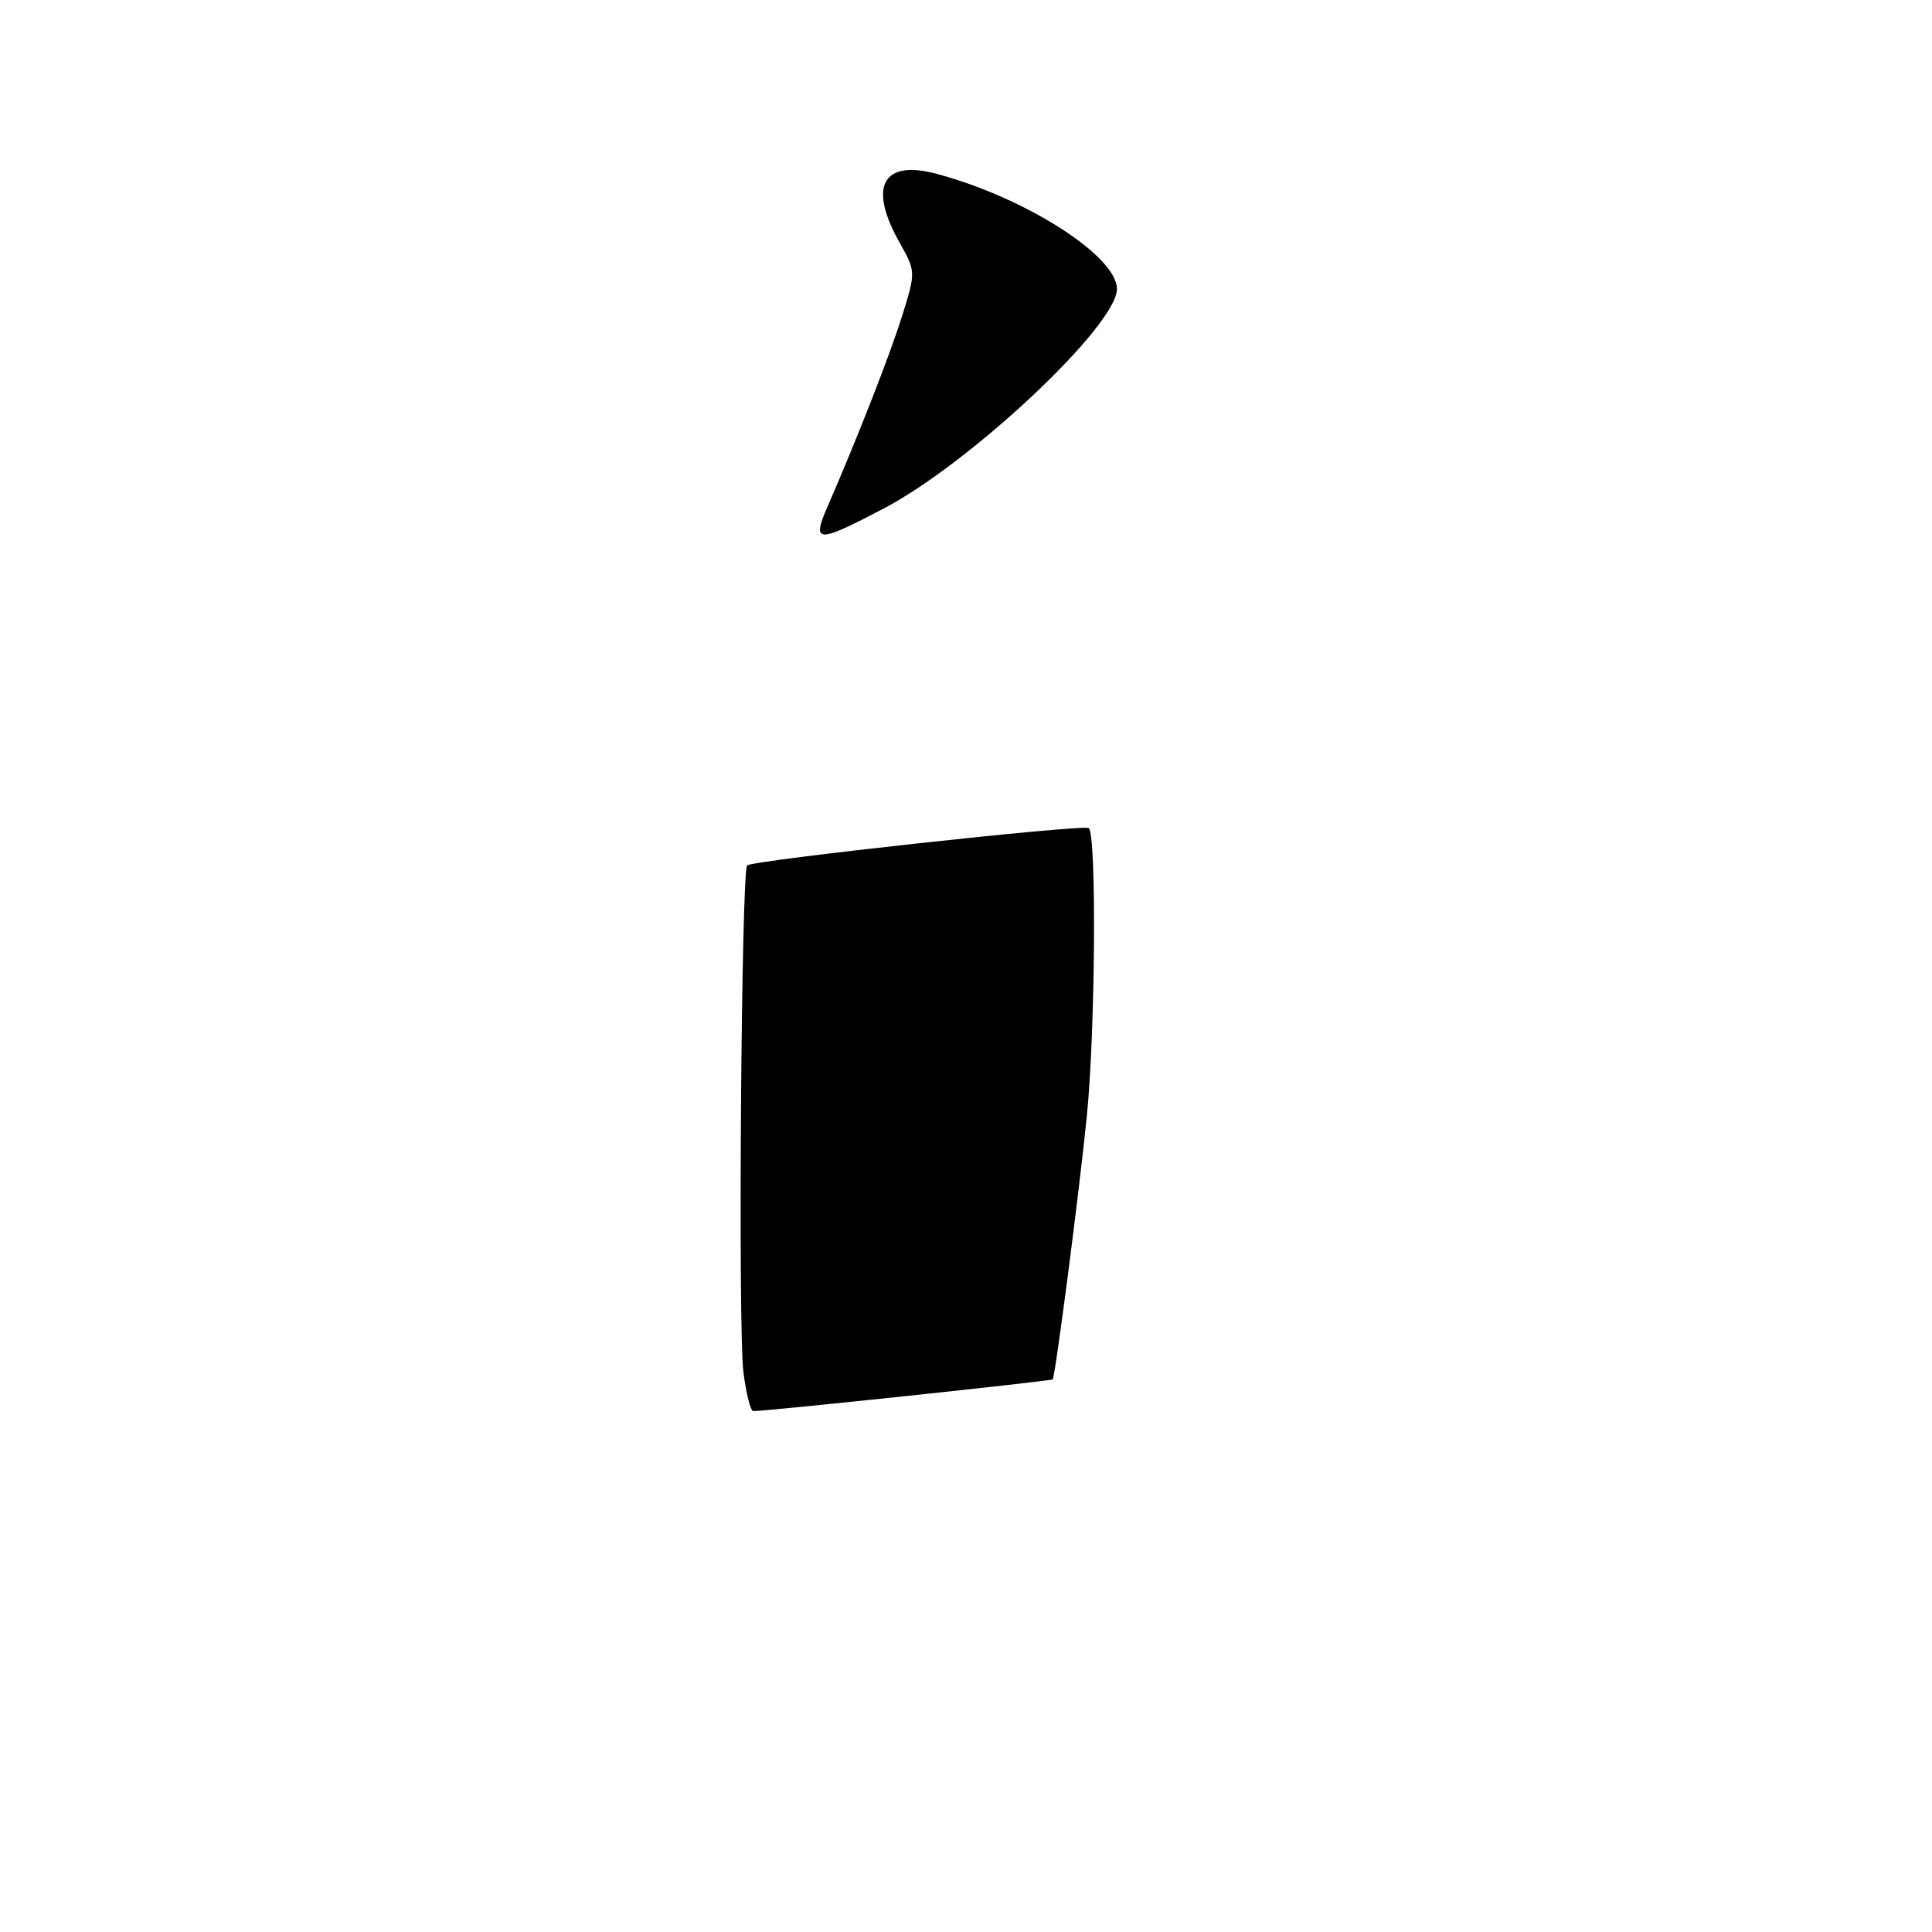 <?xml version="1.0" encoding="UTF-8" standalone="no"?>
<!DOCTYPE svg PUBLIC "-//W3C//DTD SVG 1.1//EN" "http://www.w3.org/Graphics/SVG/1.1/DTD/svg11.dtd" >
<svg xmlns="http://www.w3.org/2000/svg" xmlns:xlink="http://www.w3.org/1999/xlink" version="1.1" viewBox="0 0 256 256">
 <g >
 <path fill="currentColor"
d=" M 117.08 67.39 C 128.70 61.28 148.00 43.12 148.00 38.29 C 148.00 33.93 135.92 26.20 124.17 23.05 C 116.96 21.10 115.00 24.66 119.18 32.11 C 121.35 35.96 121.35 36.05 119.57 41.75 C 117.93 47.01 113.70 57.82 109.60 67.25 C 107.55 71.98 108.32 71.99 117.08 67.39 Z  M 98.50 181.75 C 97.78 175.83 98.23 115.43 99.00 114.67 C 99.69 114.00 143.31 109.23 144.25 109.72 C 145.32 110.29 145.15 136.71 144.00 148.00 C 142.99 158.05 139.84 182.31 139.49 182.77 C 139.33 182.99 102.41 186.91 99.82 186.98 C 99.45 186.99 98.86 184.64 98.50 181.75 Z "/>
</g>
</svg>